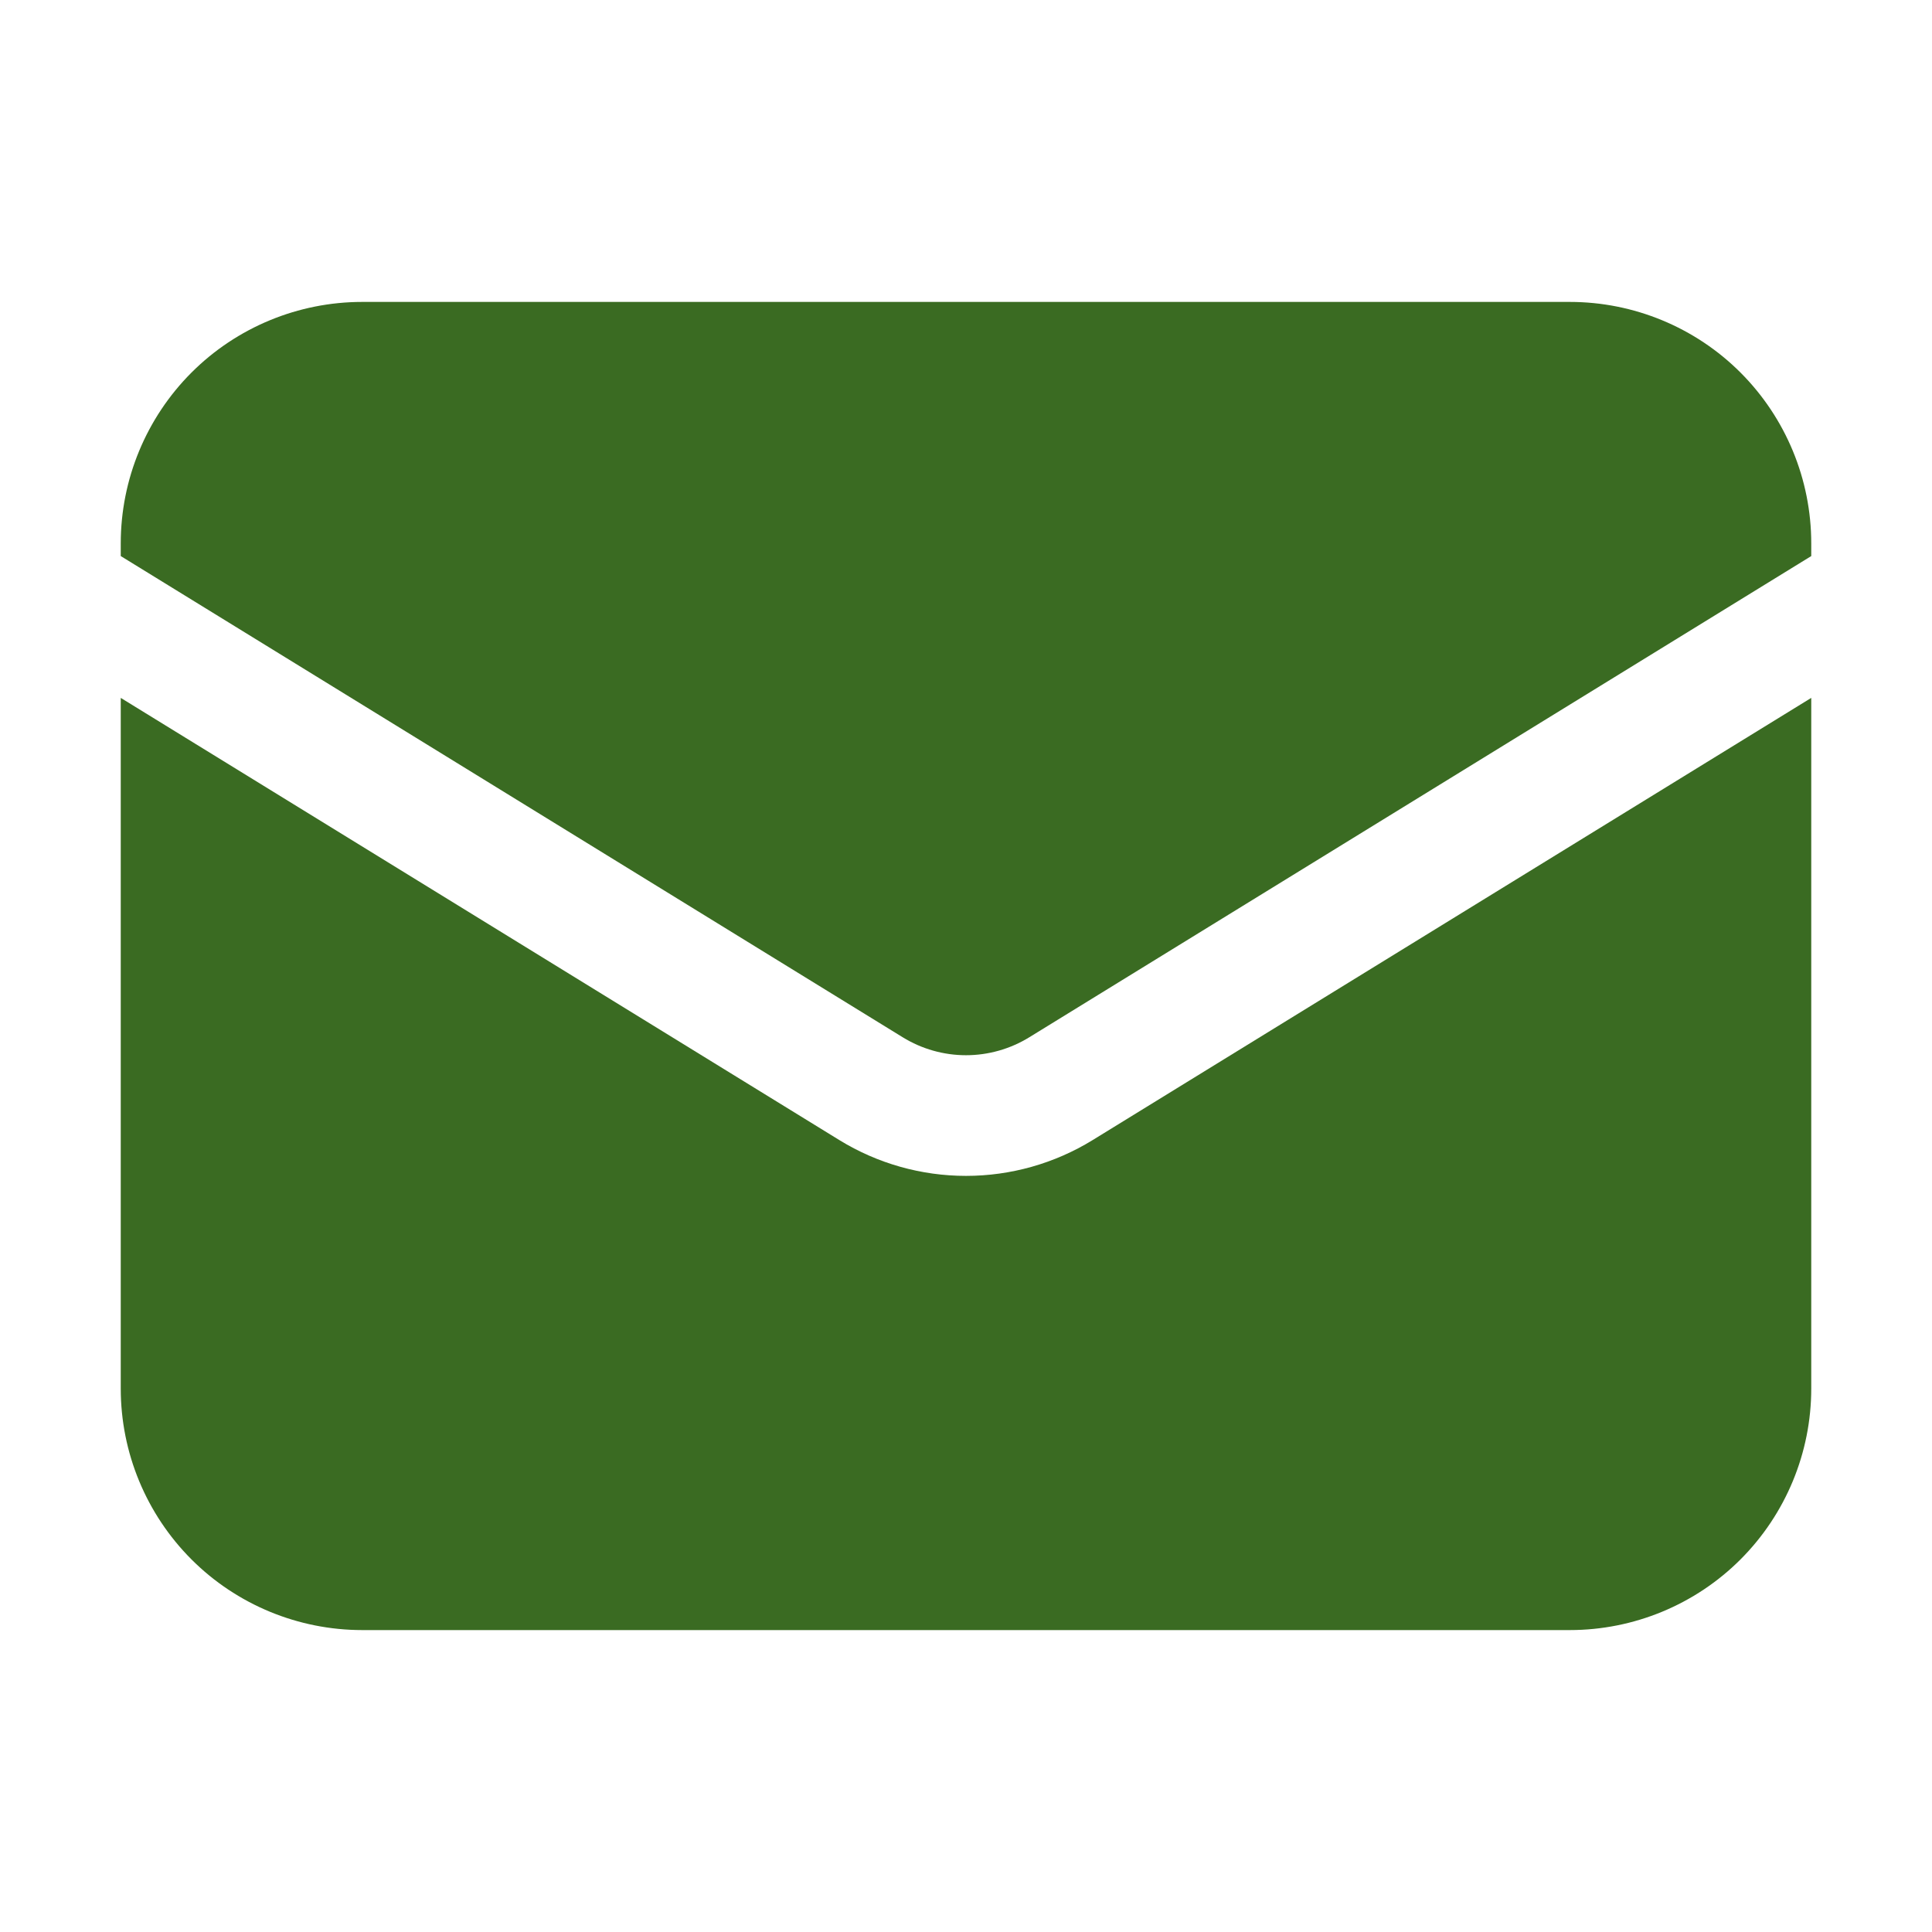 <svg preserveAspectRatio="none" width="100%" height="100%" overflow="visible" style="display: block;" viewBox="0 0 22 22" fill="none" xmlns="http://www.w3.org/2000/svg">
<g id="Frame">
<path id="Vector" d="M1.375 7.947V15.812C1.375 16.542 1.665 17.241 2.18 17.757C2.696 18.273 3.396 18.562 4.125 18.562H17.875C18.604 18.562 19.304 18.273 19.82 17.757C20.335 17.241 20.625 16.542 20.625 15.812V7.947L12.441 12.983C12.008 13.249 11.509 13.39 11 13.39C10.491 13.39 9.992 13.249 9.559 12.983L1.375 7.947Z" fill="#3A6B22"/>
<path id="Vector_2" d="M20.625 6.332V6.188C20.625 5.458 20.335 4.759 19.82 4.243C19.304 3.727 18.604 3.438 17.875 3.438H4.125C3.396 3.438 2.696 3.727 2.18 4.243C1.665 4.759 1.375 5.458 1.375 6.188V6.332L10.28 11.812C10.496 11.945 10.746 12.016 11 12.016C11.254 12.016 11.504 11.945 11.72 11.812L20.625 6.332Z" fill="#3A6B22"/>
</g>
</svg>
